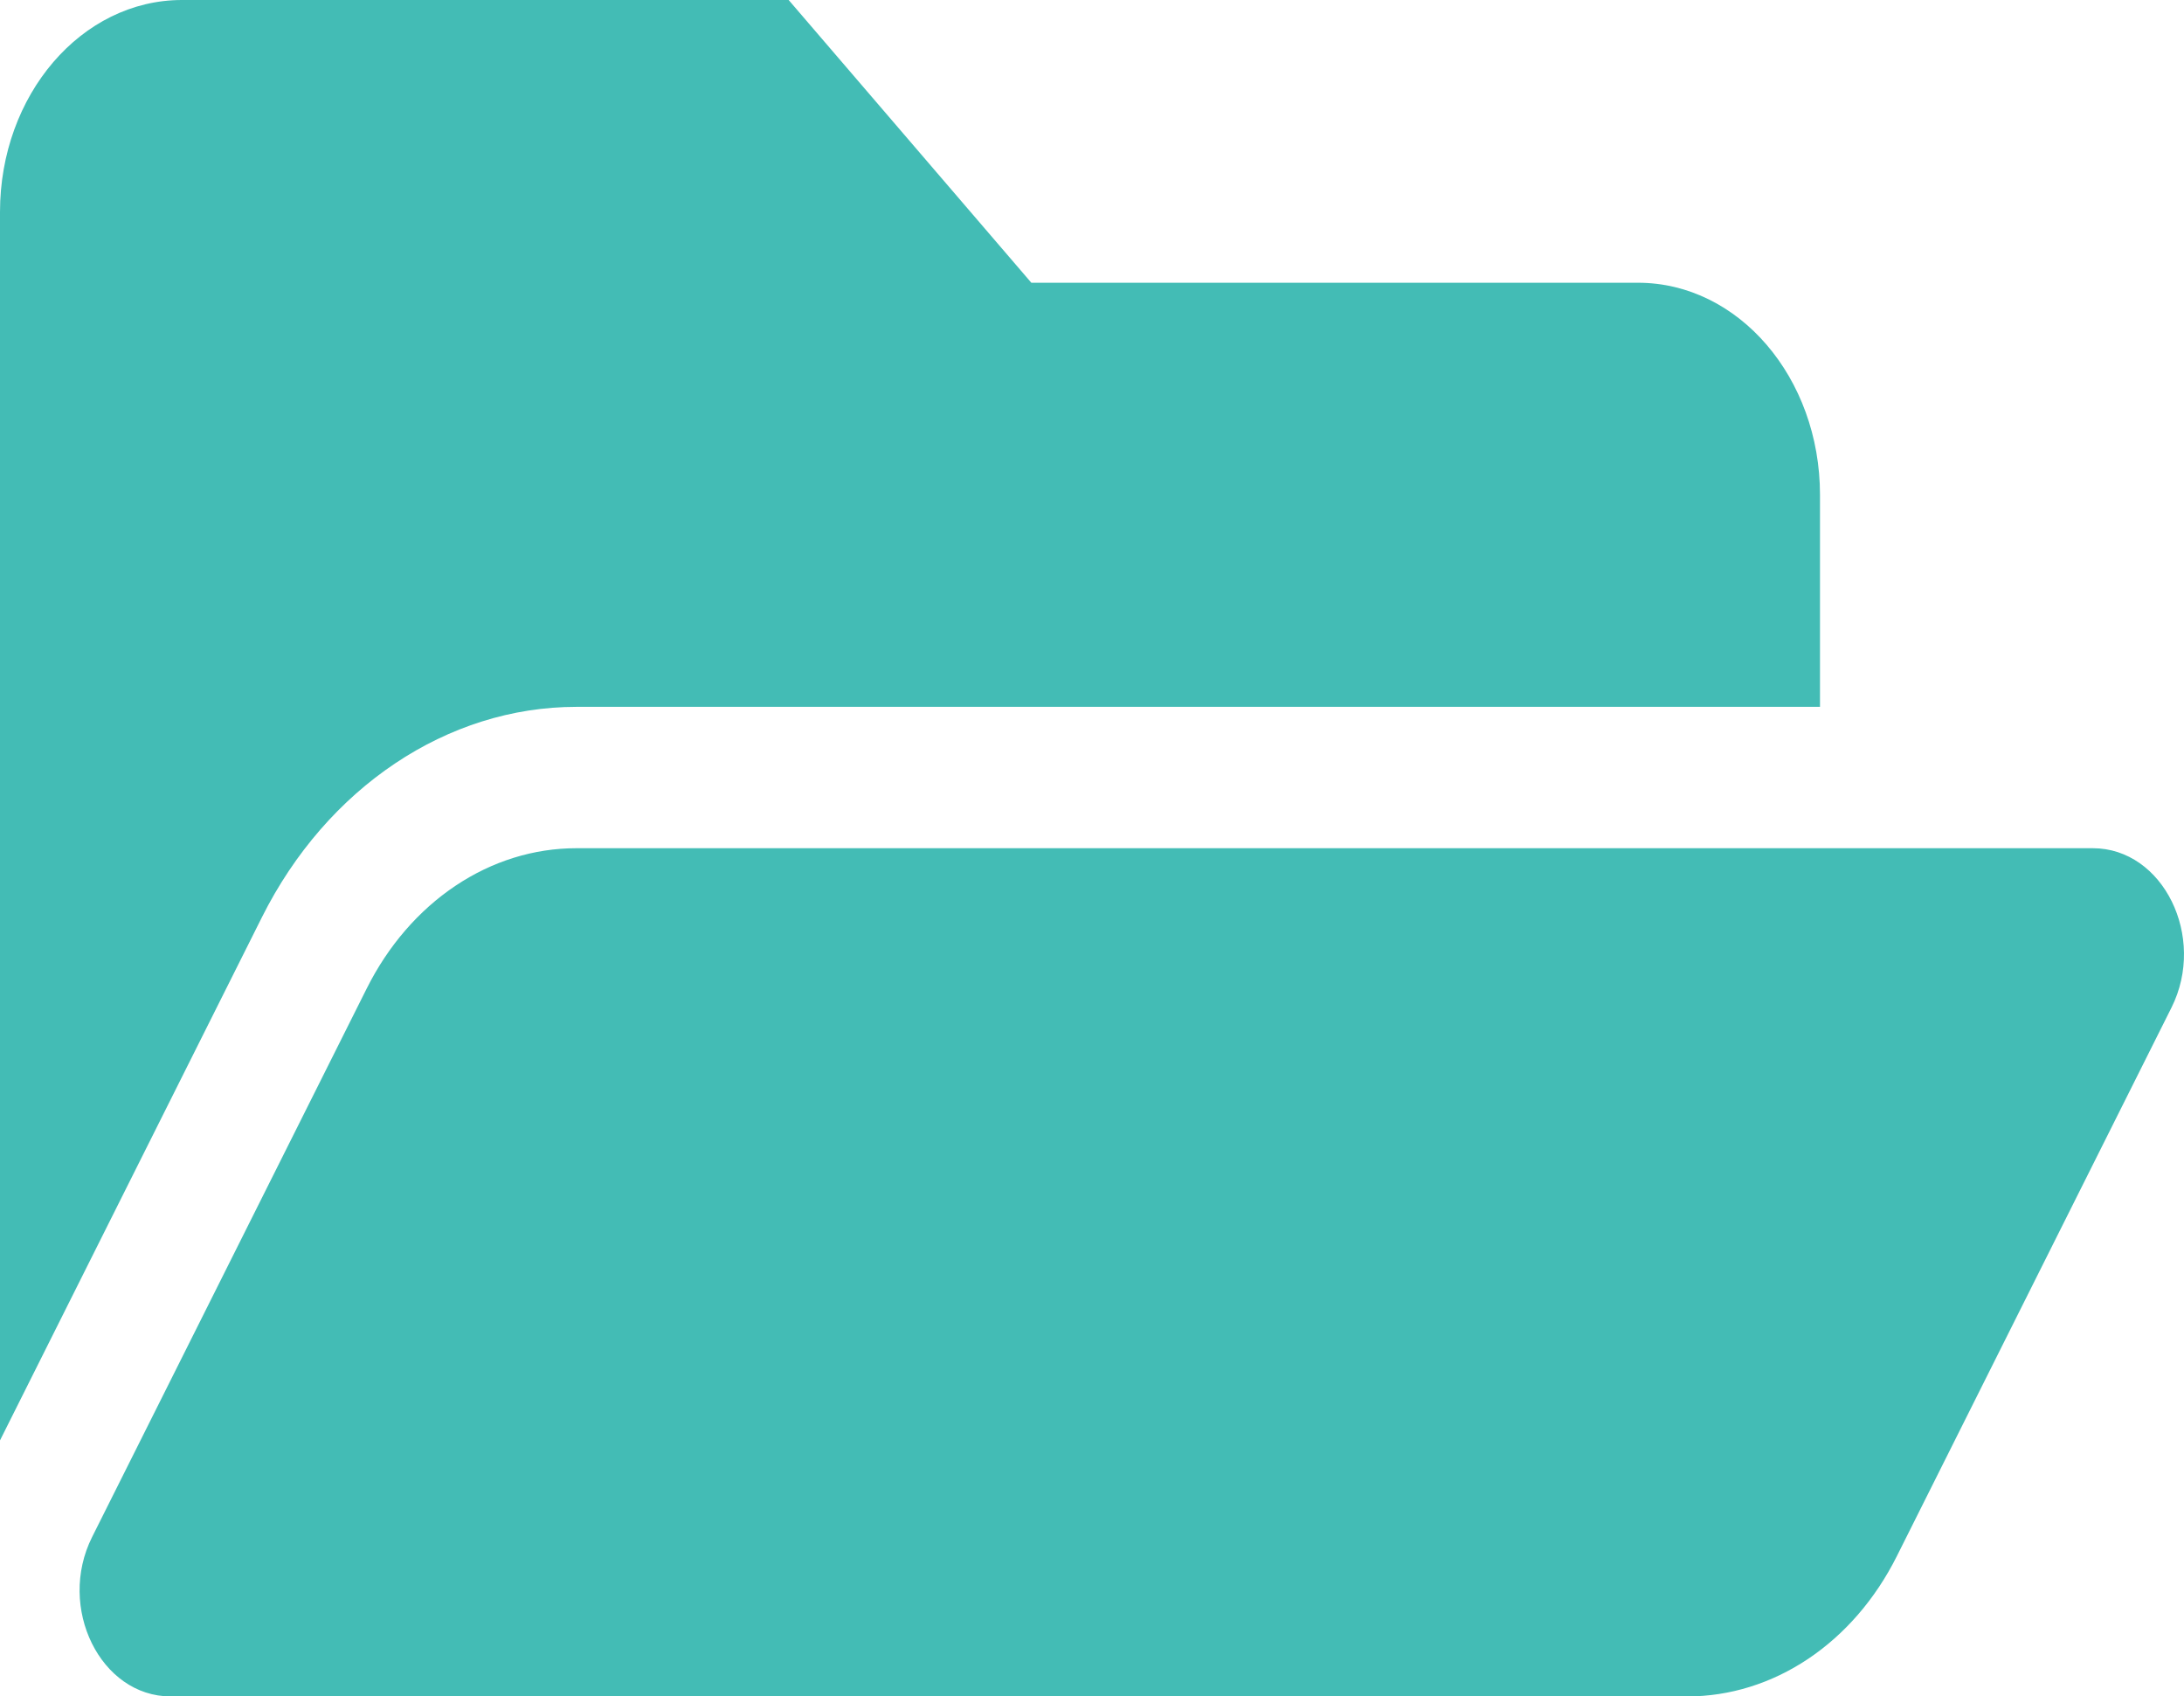 <svg width="94" height="73" viewBox="0 0 94 73" fill="none" xmlns="http://www.w3.org/2000/svg">
<path d="M93.46 43.361L81.641 66.964C80.722 68.801 79.405 70.325 77.822 71.384C76.239 72.443 74.445 73 72.62 73H7.348C4.325 73 2.442 69.18 3.965 66.139L15.784 42.536C16.704 40.699 18.021 39.175 19.604 38.116C21.186 37.057 22.98 36.5 24.806 36.5H90.078C93.1 36.5 94.984 40.32 93.46 43.361ZM24.806 30.417H78.333V21.292C78.333 16.252 74.826 12.167 70.5 12.167H44.389L33.944 0H7.833C3.507 0 0 4.085 0 9.125V61.983L11.273 39.471C14.07 33.886 19.255 30.417 24.806 30.417Z" fill="#43BCB5"/>
</svg>
